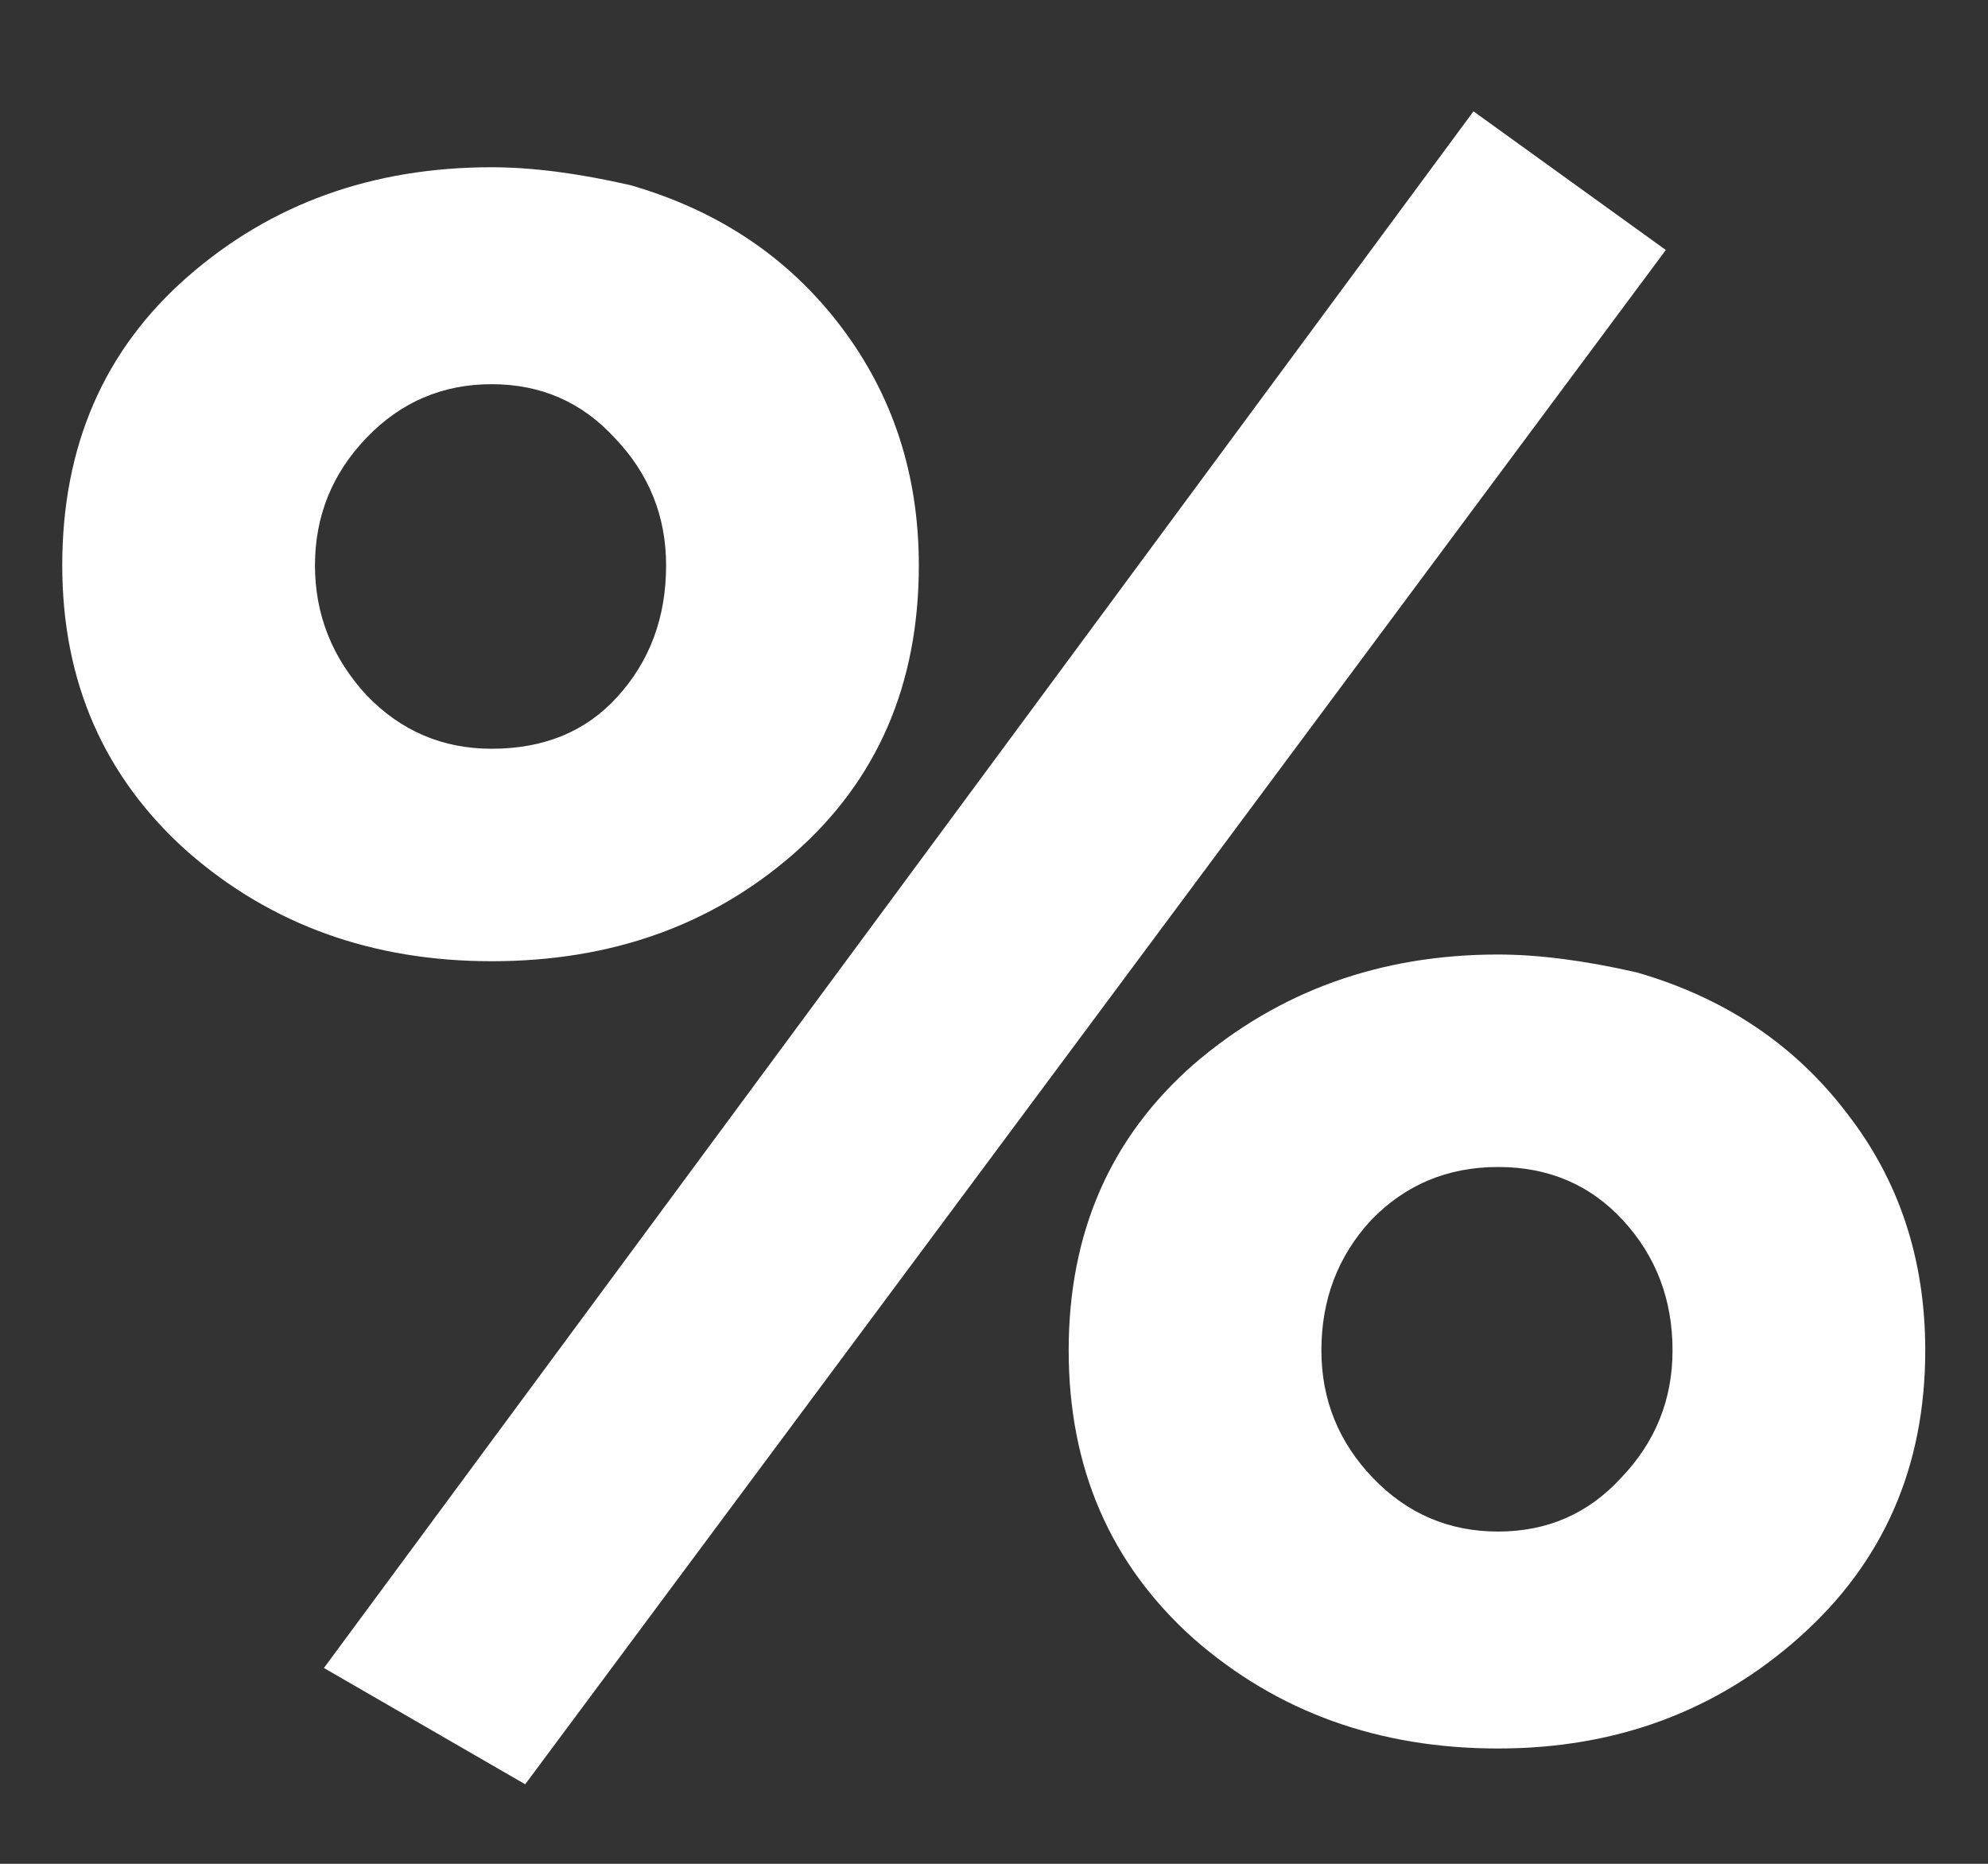 <svg width="16" height="15" viewBox="0 0 16 15" fill="none" xmlns="http://www.w3.org/2000/svg">
<rect x="0" y="0" width="16" height="15" fill="#333333" stroke="none"/>
<path d="M4.227 14.36L2.607 13.424L11.859 0.896L13.407 2.012L4.227 14.36ZM0.501 4.55C0.501 3.59 0.837 2.816 1.509 2.228C2.181 1.64 2.997 1.346 3.957 1.346C4.281 1.346 4.653 1.394 5.073 1.49C5.781 1.694 6.345 2.072 6.765 2.624C7.185 3.176 7.395 3.818 7.395 4.55C7.395 5.51 7.059 6.284 6.387 6.872C5.727 7.448 4.917 7.736 3.957 7.736C2.997 7.736 2.181 7.442 1.509 6.854C0.837 6.254 0.501 5.486 0.501 4.55ZM2.949 3.524C2.673 3.812 2.535 4.154 2.535 4.55C2.535 4.946 2.673 5.294 2.949 5.594C3.225 5.882 3.561 6.026 3.957 6.026C4.377 6.026 4.713 5.888 4.965 5.612C5.229 5.324 5.361 4.97 5.361 4.55C5.361 4.154 5.223 3.812 4.947 3.524C4.683 3.236 4.353 3.092 3.957 3.092C3.561 3.092 3.225 3.236 2.949 3.524ZM9.609 13.19C8.937 12.59 8.601 11.816 8.601 10.868C8.601 9.92 8.937 9.152 9.609 8.564C10.293 7.976 11.109 7.682 12.057 7.682C12.381 7.682 12.753 7.73 13.173 7.826C13.881 8.03 14.445 8.408 14.865 8.96C15.285 9.5 15.495 10.136 15.495 10.868C15.495 11.804 15.159 12.572 14.487 13.172C13.815 13.772 13.005 14.072 12.057 14.072C11.097 14.072 10.281 13.778 9.609 13.19ZM10.635 10.868C10.635 11.264 10.773 11.606 11.049 11.894C11.325 12.182 11.661 12.326 12.057 12.326C12.453 12.326 12.783 12.182 13.047 11.894C13.323 11.606 13.461 11.264 13.461 10.868C13.461 10.46 13.329 10.112 13.065 9.824C12.801 9.536 12.465 9.392 12.057 9.392C11.649 9.392 11.307 9.536 11.031 9.824C10.767 10.112 10.635 10.46 10.635 10.868Z" fill="white"/>
</svg>

